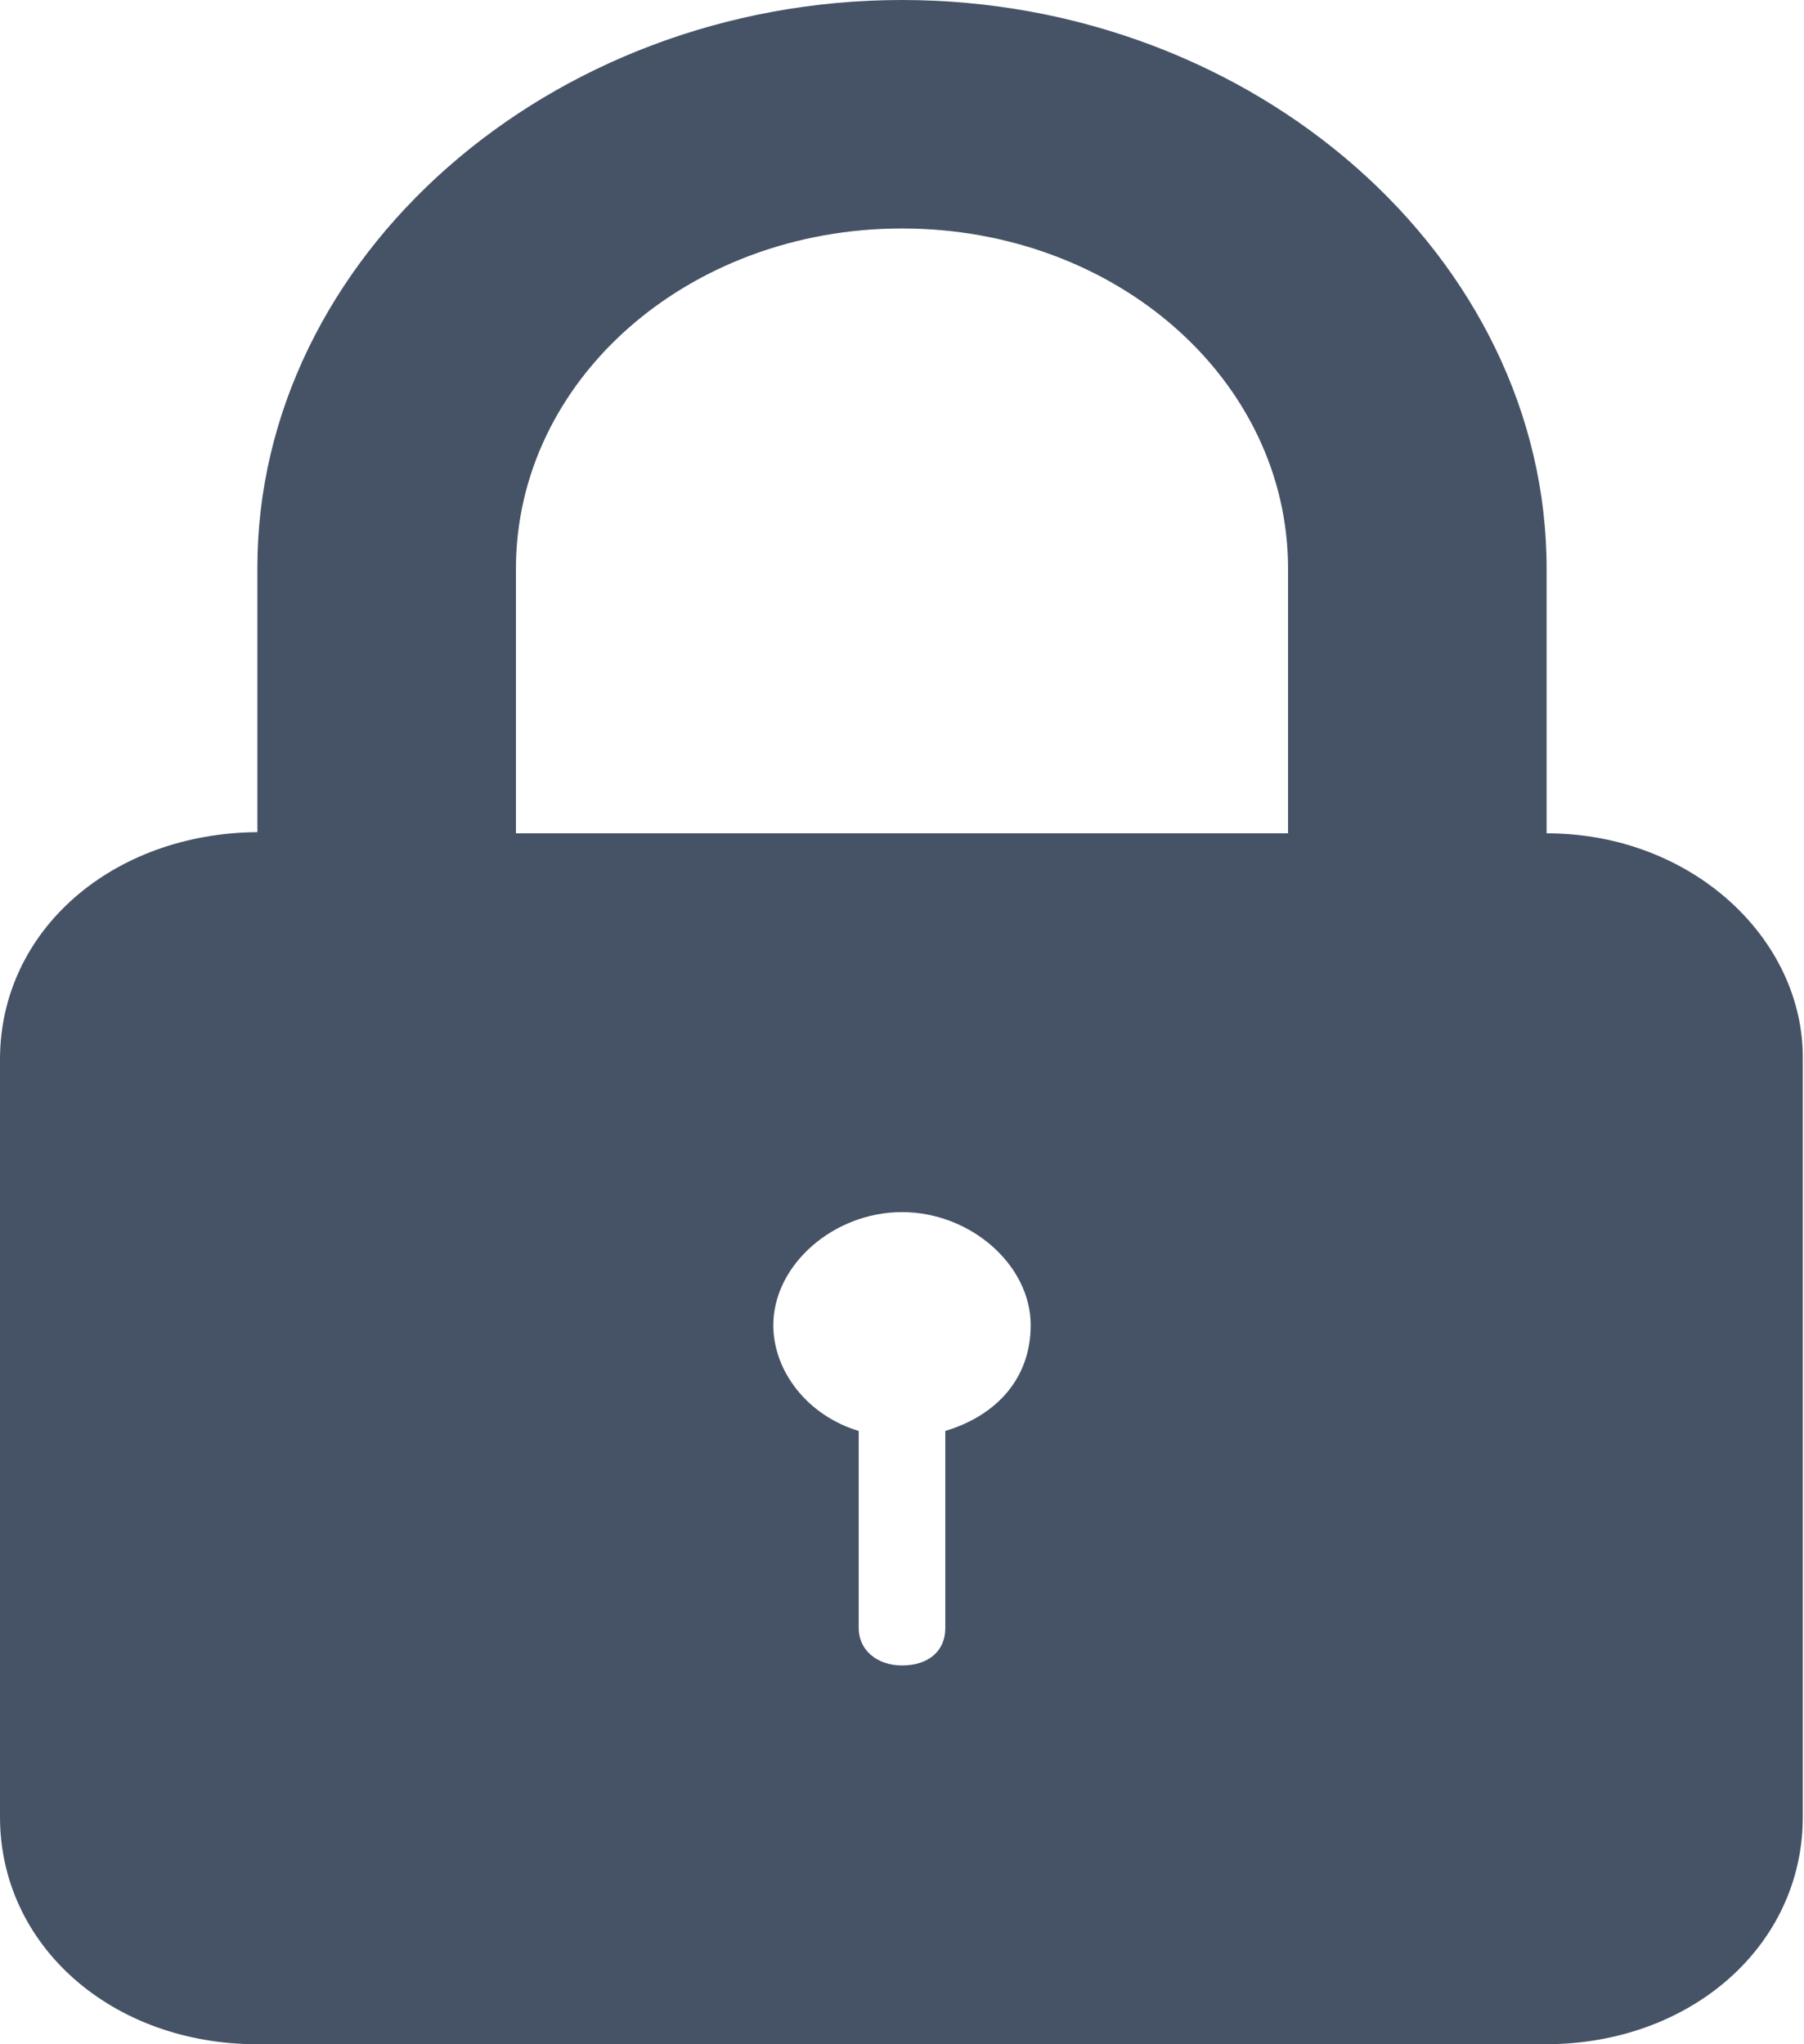 <?xml version="1.0" encoding="utf-8"?>
<!-- Generator: Adobe Illustrator 27.9.0, SVG Export Plug-In . SVG Version: 6.00 Build 0)  -->
<svg version="1.1" id="Capa_1" xmlns="http://www.w3.org/2000/svg" xmlns:xlink="http://www.w3.org/1999/xlink" x="0px" y="0px"
	 width="15px" height="17px" viewBox="0 0 15 17" style="enable-background:new 0 0 15 17;" xml:space="preserve">
<style type="text/css">
	.st0{fill:#465367;}
</style>
<path class="st0" d="M12.86,6.93v-2.2C12.86,2.14,10.43,0,7.5,0C4.57,0,2.14,2.14,2.14,4.72v2.2C0.93,6.93,0,7.74,0,8.81v6.3
	C0,16.18,0.93,17,2.14,17h10.71c1.21,0,2.14-0.82,2.14-1.89v-6.3C15,7.81,14.07,6.93,12.86,6.93z M7.86,11.9v1.64
	c0,0.19-0.14,0.31-0.36,0.31c-0.21,0-0.36-0.13-0.36-0.31V11.9c-0.43-0.13-0.71-0.5-0.71-0.88c0-0.5,0.5-0.94,1.07-0.94
	c0.57,0,1.07,0.44,1.07,0.94C8.57,11.46,8.29,11.77,7.86,11.9z M10.71,6.93H4.29v-2.2c0-1.57,1.43-2.83,3.21-2.83
	s3.21,1.26,3.21,2.83V6.93z"/>
</svg>
